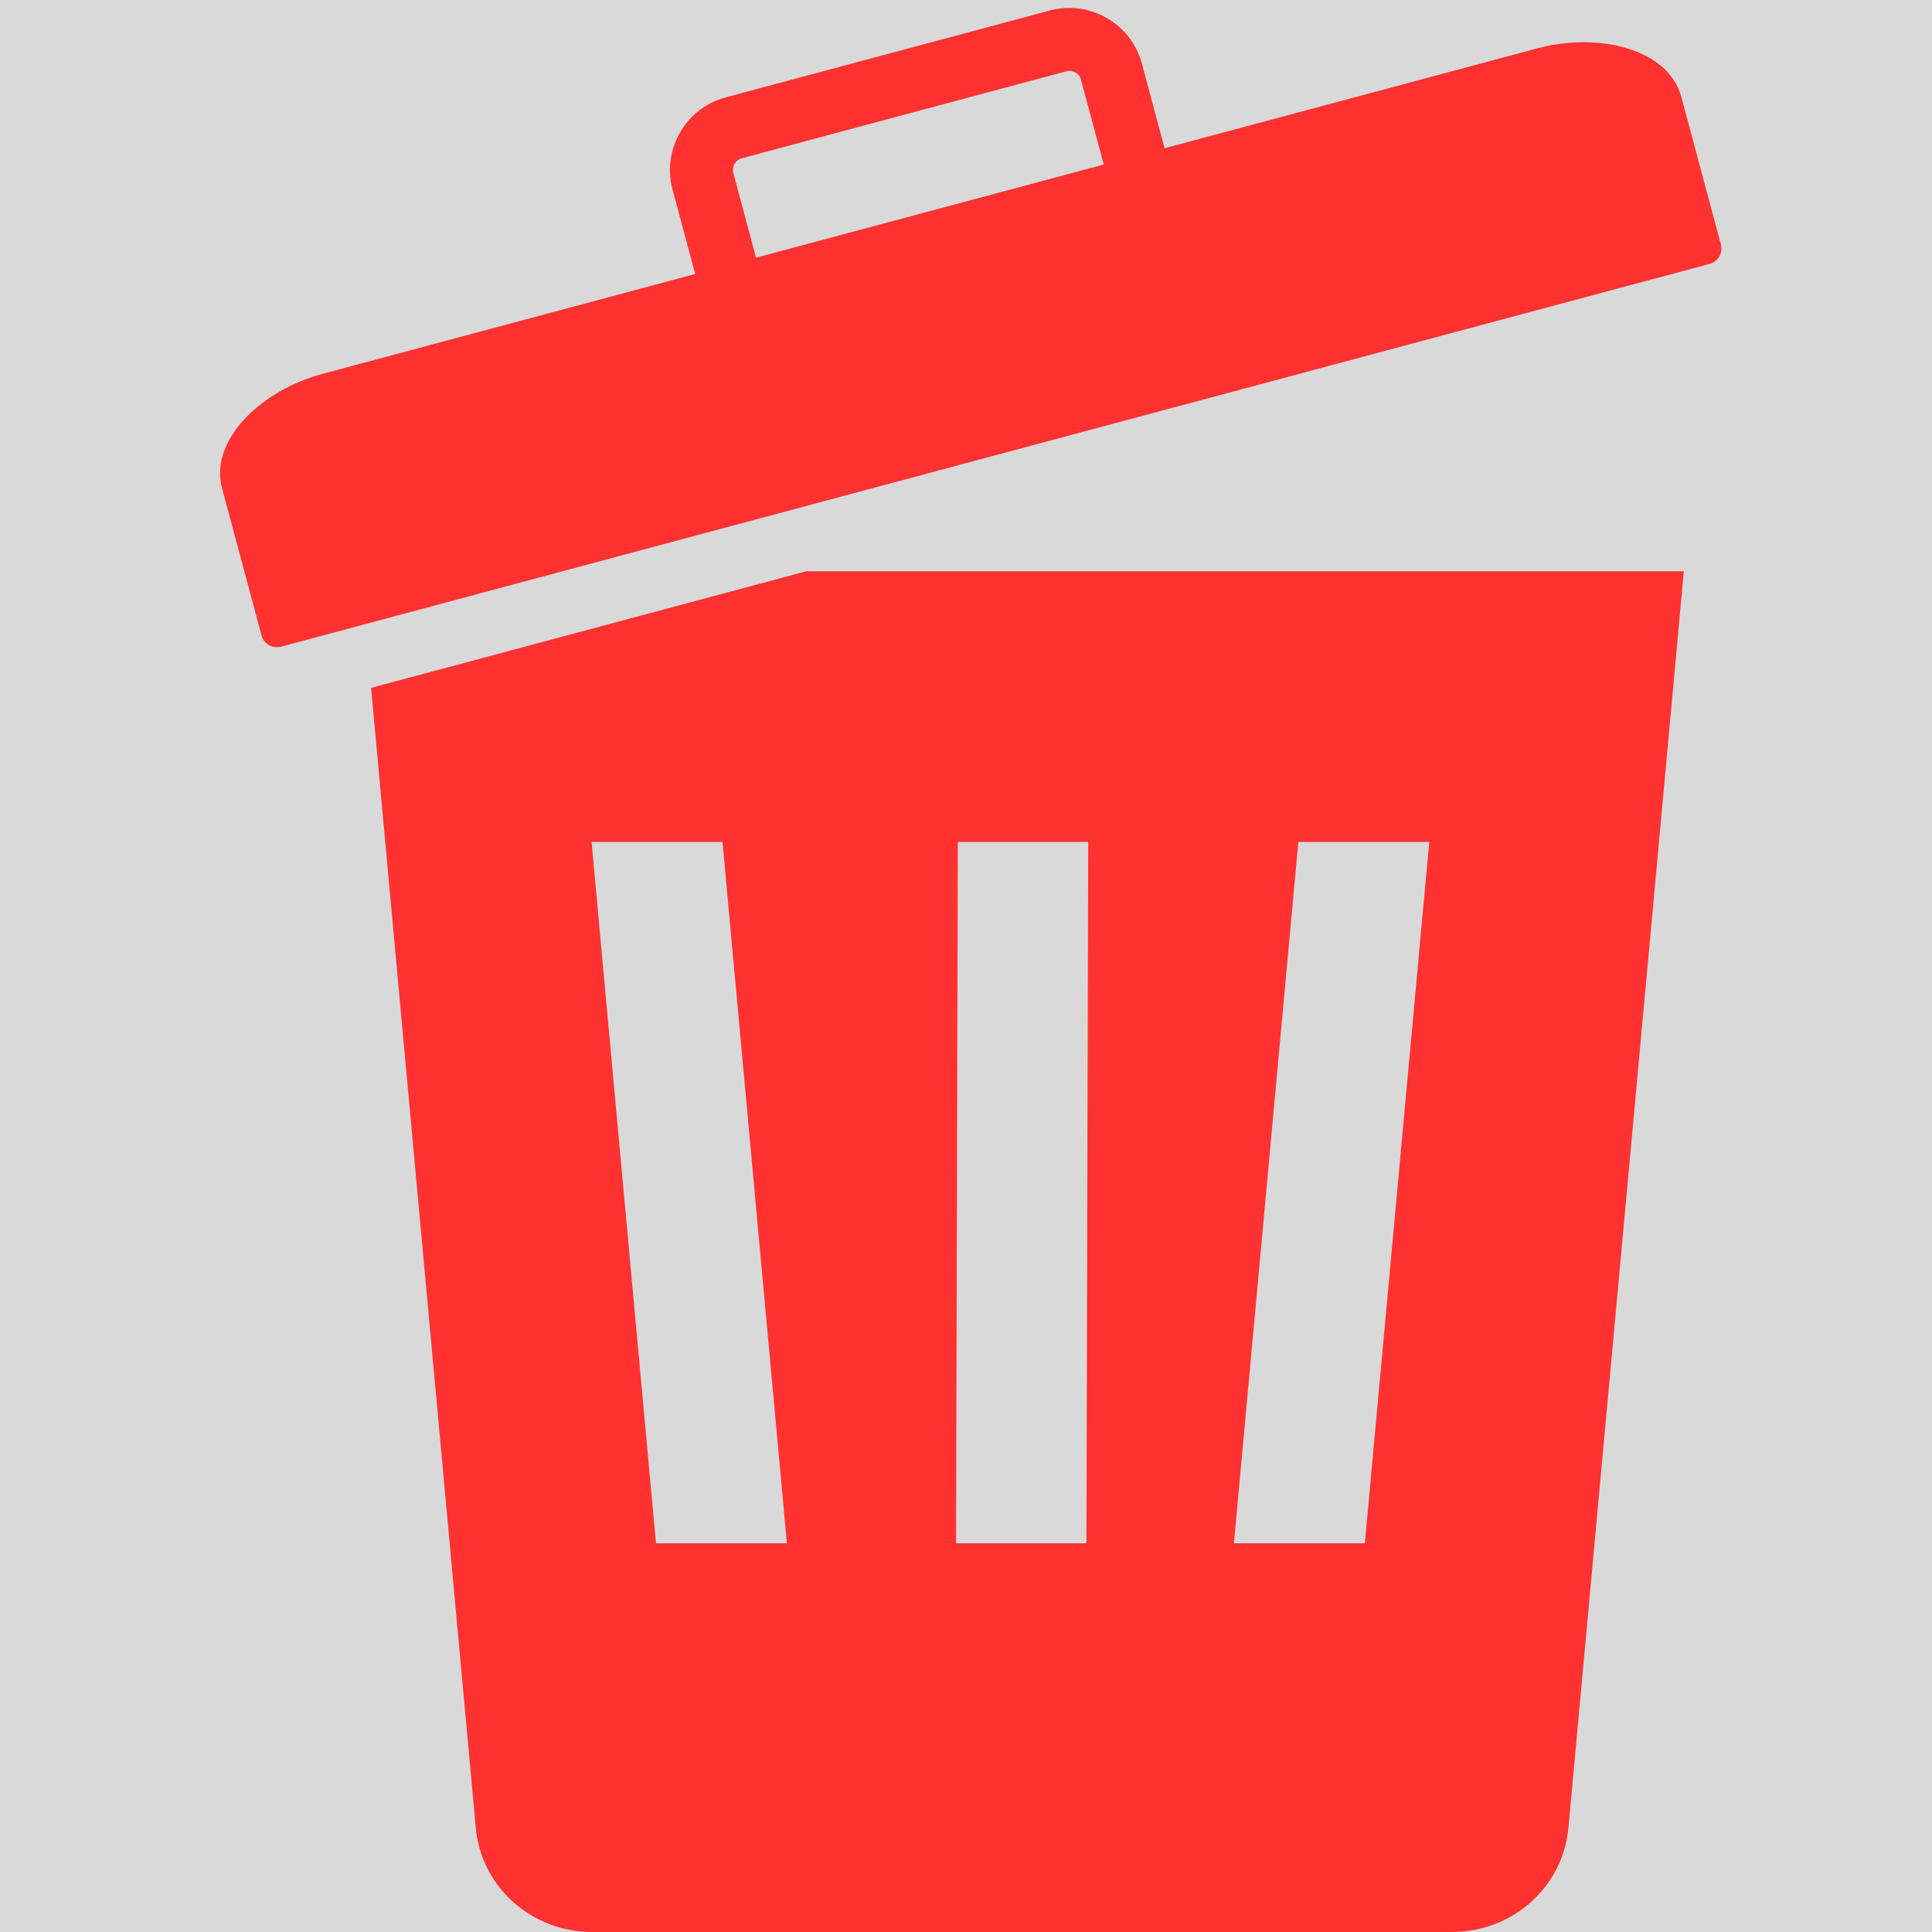 <svg xmlns="http://www.w3.org/2000/svg" xmlns:xlink="http://www.w3.org/1999/xlink" width="500" zoomAndPan="magnify" viewBox="0 0 375 375" height="500" preserveAspectRatio="xMidYMid meet" version="1.0"><defs><clipPath id="1581992293"><path d="M 42 1 L 334.547 1 L 334.547 375 L 42 375 Z M 42 1 " clip-rule="nonzero"/></clipPath></defs><rect x="-37.5" width="450" fill="#ffffff" y="-37.5" height="450" fill-opacity="1"/><rect x="-37.5" width="450" fill="#d9d9d9" y="-37.5" height="450" fill-opacity="1"/><g clip-path="url(#1581992293)"><path fill="#ff3131" d="M 156.508 110.879 L 326.832 110.879 L 304.43 354.785 C 303.371 366.27 293.617 374.996 281.84 374.996 L 114.938 374.996 C 103.16 374.996 93.406 366.27 92.352 354.785 L 72.027 133.516 Z M 62.543 72.578 C 50.84 75.715 40.574 85.332 43.105 94.777 L 50.734 123.25 C 51.176 124.898 52.695 126.02 54.715 125.477 L 331.664 51.27 C 333.688 50.727 334.441 48.996 334 47.352 L 326.367 18.879 C 323.816 9.352 310.137 6.238 298.434 9.375 L 226.043 28.77 L 221.641 12.328 C 219.574 4.617 211.523 -0.039 203.809 2.027 L 140.809 18.91 C 133.09 20.988 128.457 29.016 130.523 36.734 L 134.934 53.184 Z M 146.746 50.016 L 142.34 33.578 C 142.008 32.332 142.742 31.051 143.984 30.719 L 206.969 13.84 C 208.223 13.504 209.488 14.227 209.824 15.484 L 214.234 31.934 Z M 114.824 163.422 L 127.328 299.551 L 152.738 299.551 L 140.234 163.422 Z M 211.219 163.422 L 185.914 163.422 L 185.57 299.551 L 210.875 299.551 Z M 277.418 163.422 L 252.008 163.422 L 239.504 299.551 L 264.914 299.551 Z M 277.418 163.422 " fill-opacity="1" fill-rule="evenodd"/></g></svg>